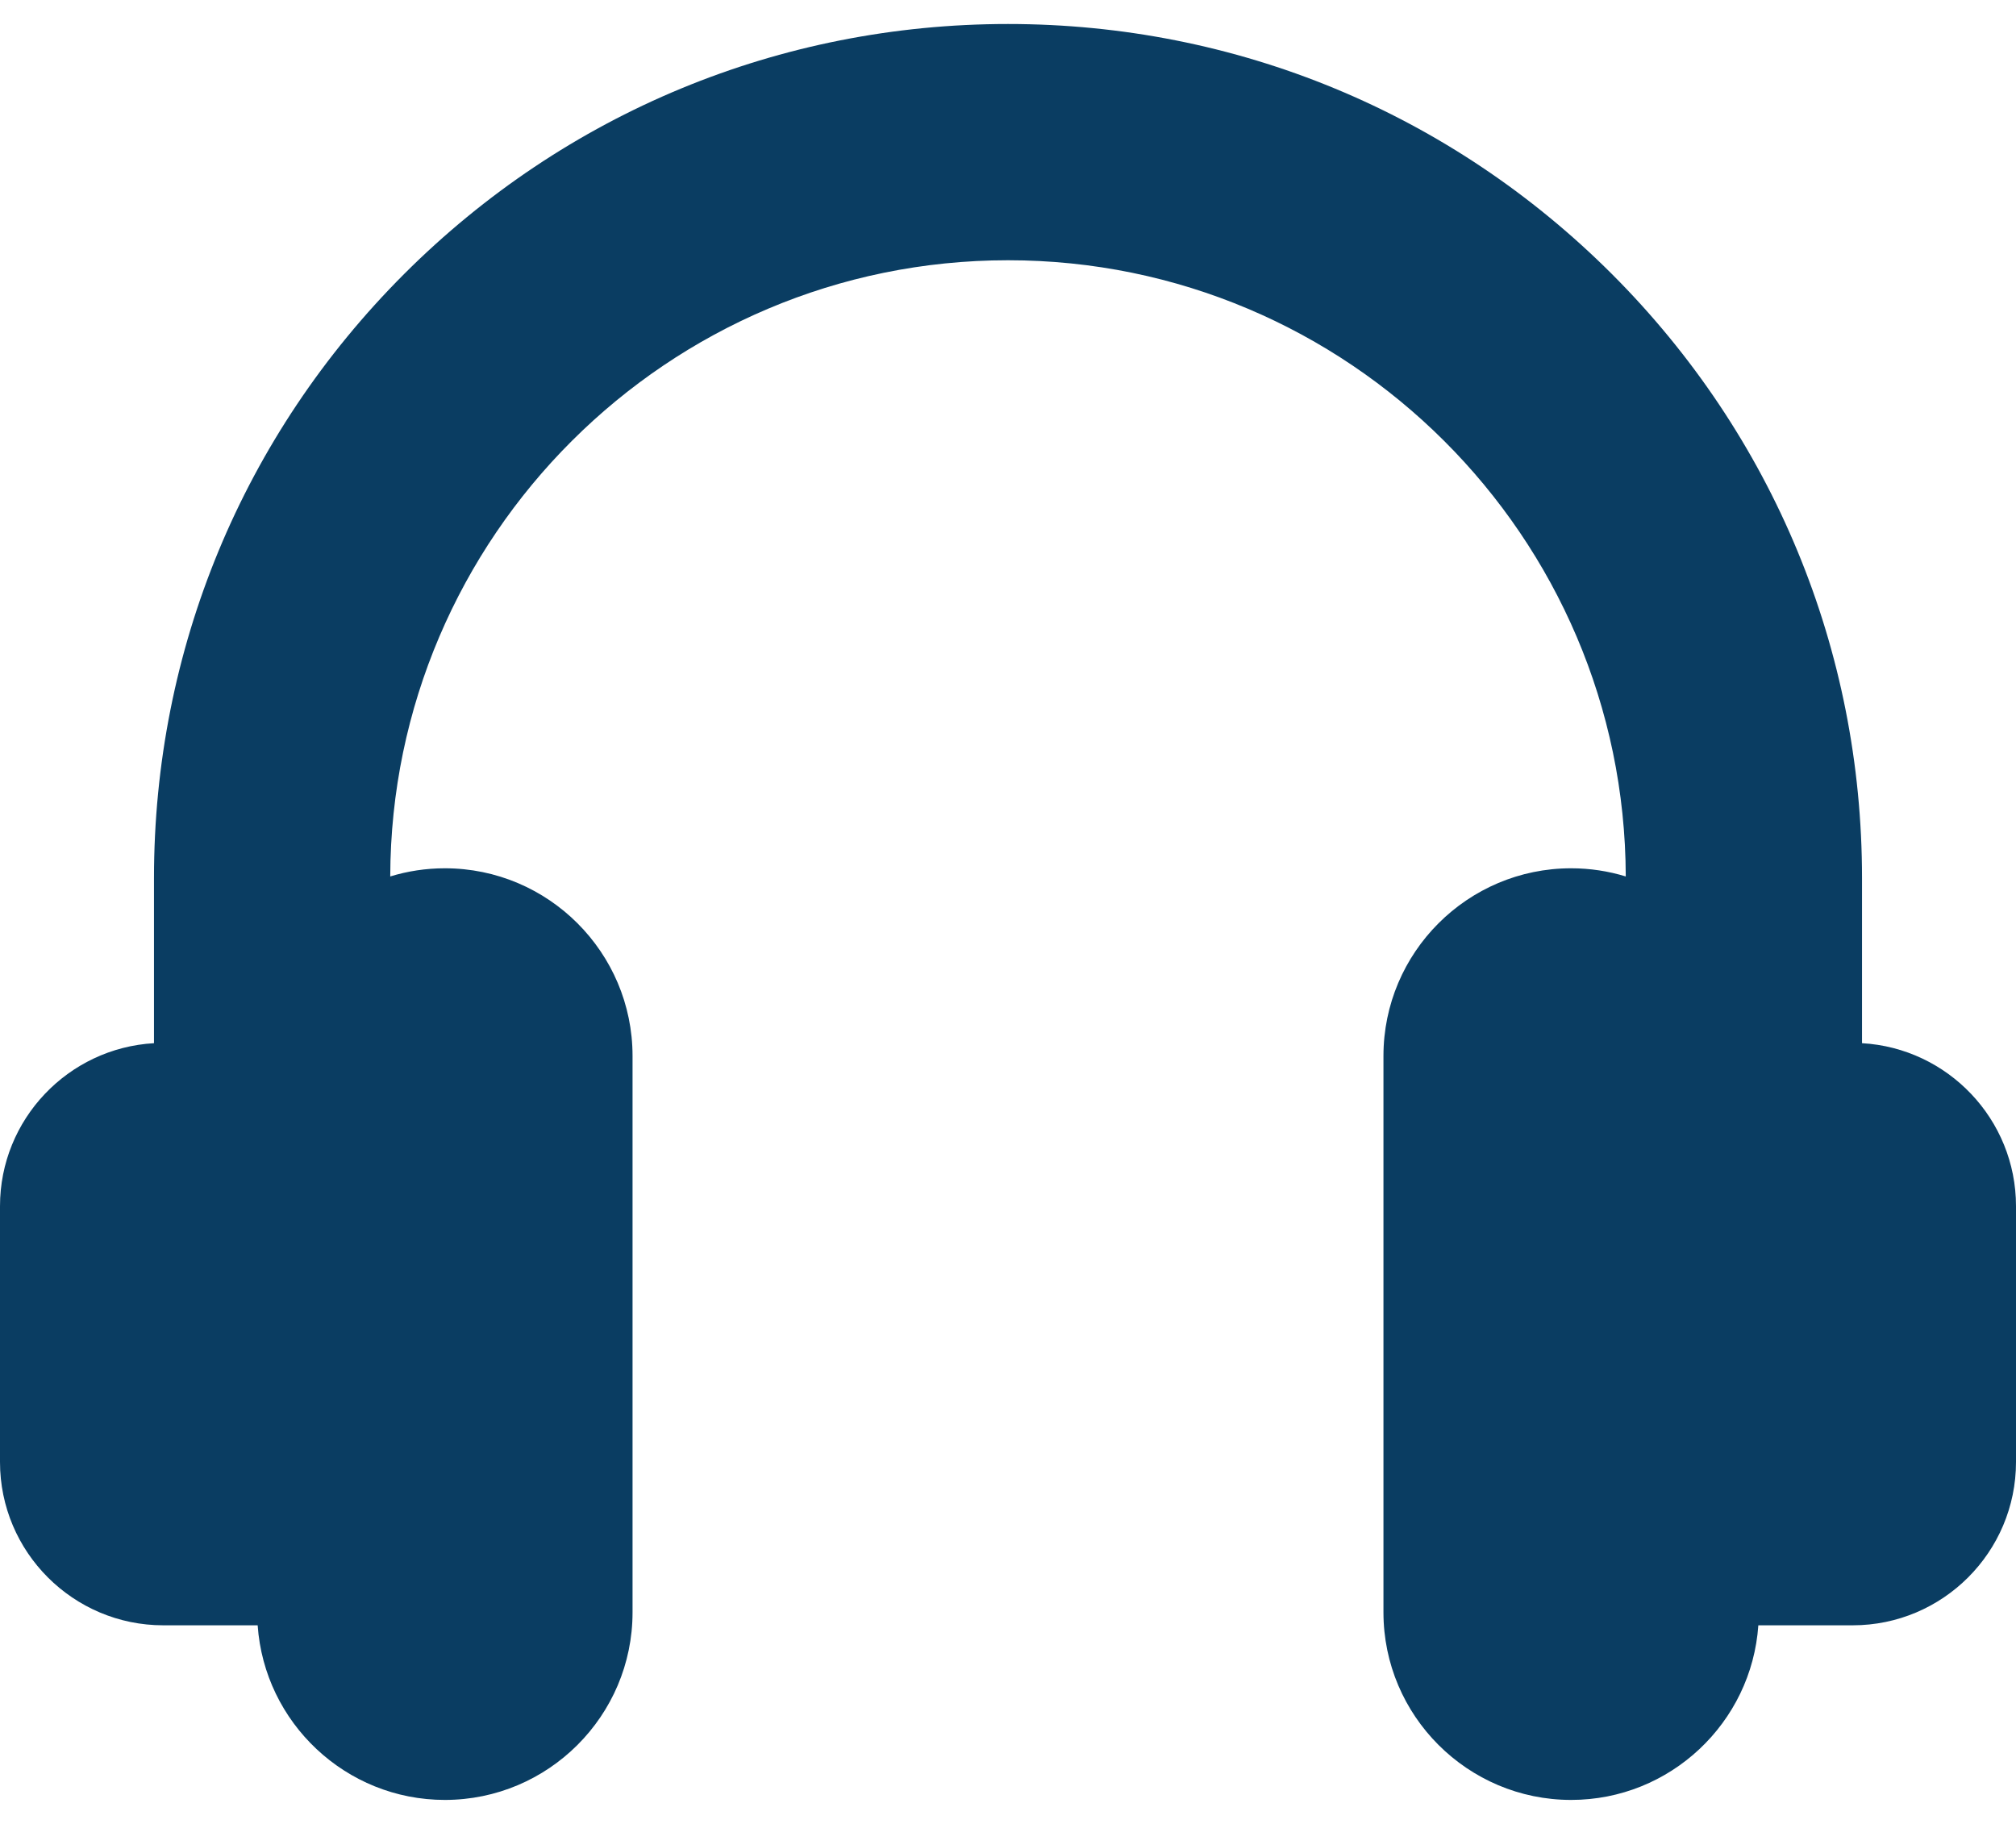 <svg width="21" height="19" viewBox="0 0 21 19" fill="none" xmlns="http://www.w3.org/2000/svg">
<path d="M19.396 10.867V9.146C19.396 6.77 18.471 4.536 16.791 2.855C15.11 1.175 12.876 0.25 10.5 0.25C8.124 0.25 5.89 1.175 4.209 2.855C2.529 4.536 1.604 6.77 1.604 9.146V10.867C0.711 10.918 0 11.66 0 12.565V15.23C0 16.168 0.763 16.931 1.701 16.931H2.684C2.754 17.946 3.602 18.75 4.634 18.75C5.712 18.75 6.589 17.873 6.589 16.796V11C6.589 9.922 5.712 9.045 4.634 9.045C4.436 9.045 4.245 9.075 4.065 9.13C4.074 5.589 6.957 2.711 10.5 2.711C14.043 2.711 16.926 5.589 16.935 9.13C16.755 9.075 16.564 9.045 16.366 9.045C15.288 9.045 14.411 9.922 14.411 11V16.796C14.411 17.873 15.288 18.75 16.366 18.75C17.398 18.75 18.246 17.946 18.316 16.931H19.299C20.237 16.931 21 16.168 21 15.23V12.565C21 11.66 20.289 10.918 19.396 10.867Z" fill="#0A3D62"/>
</svg>
